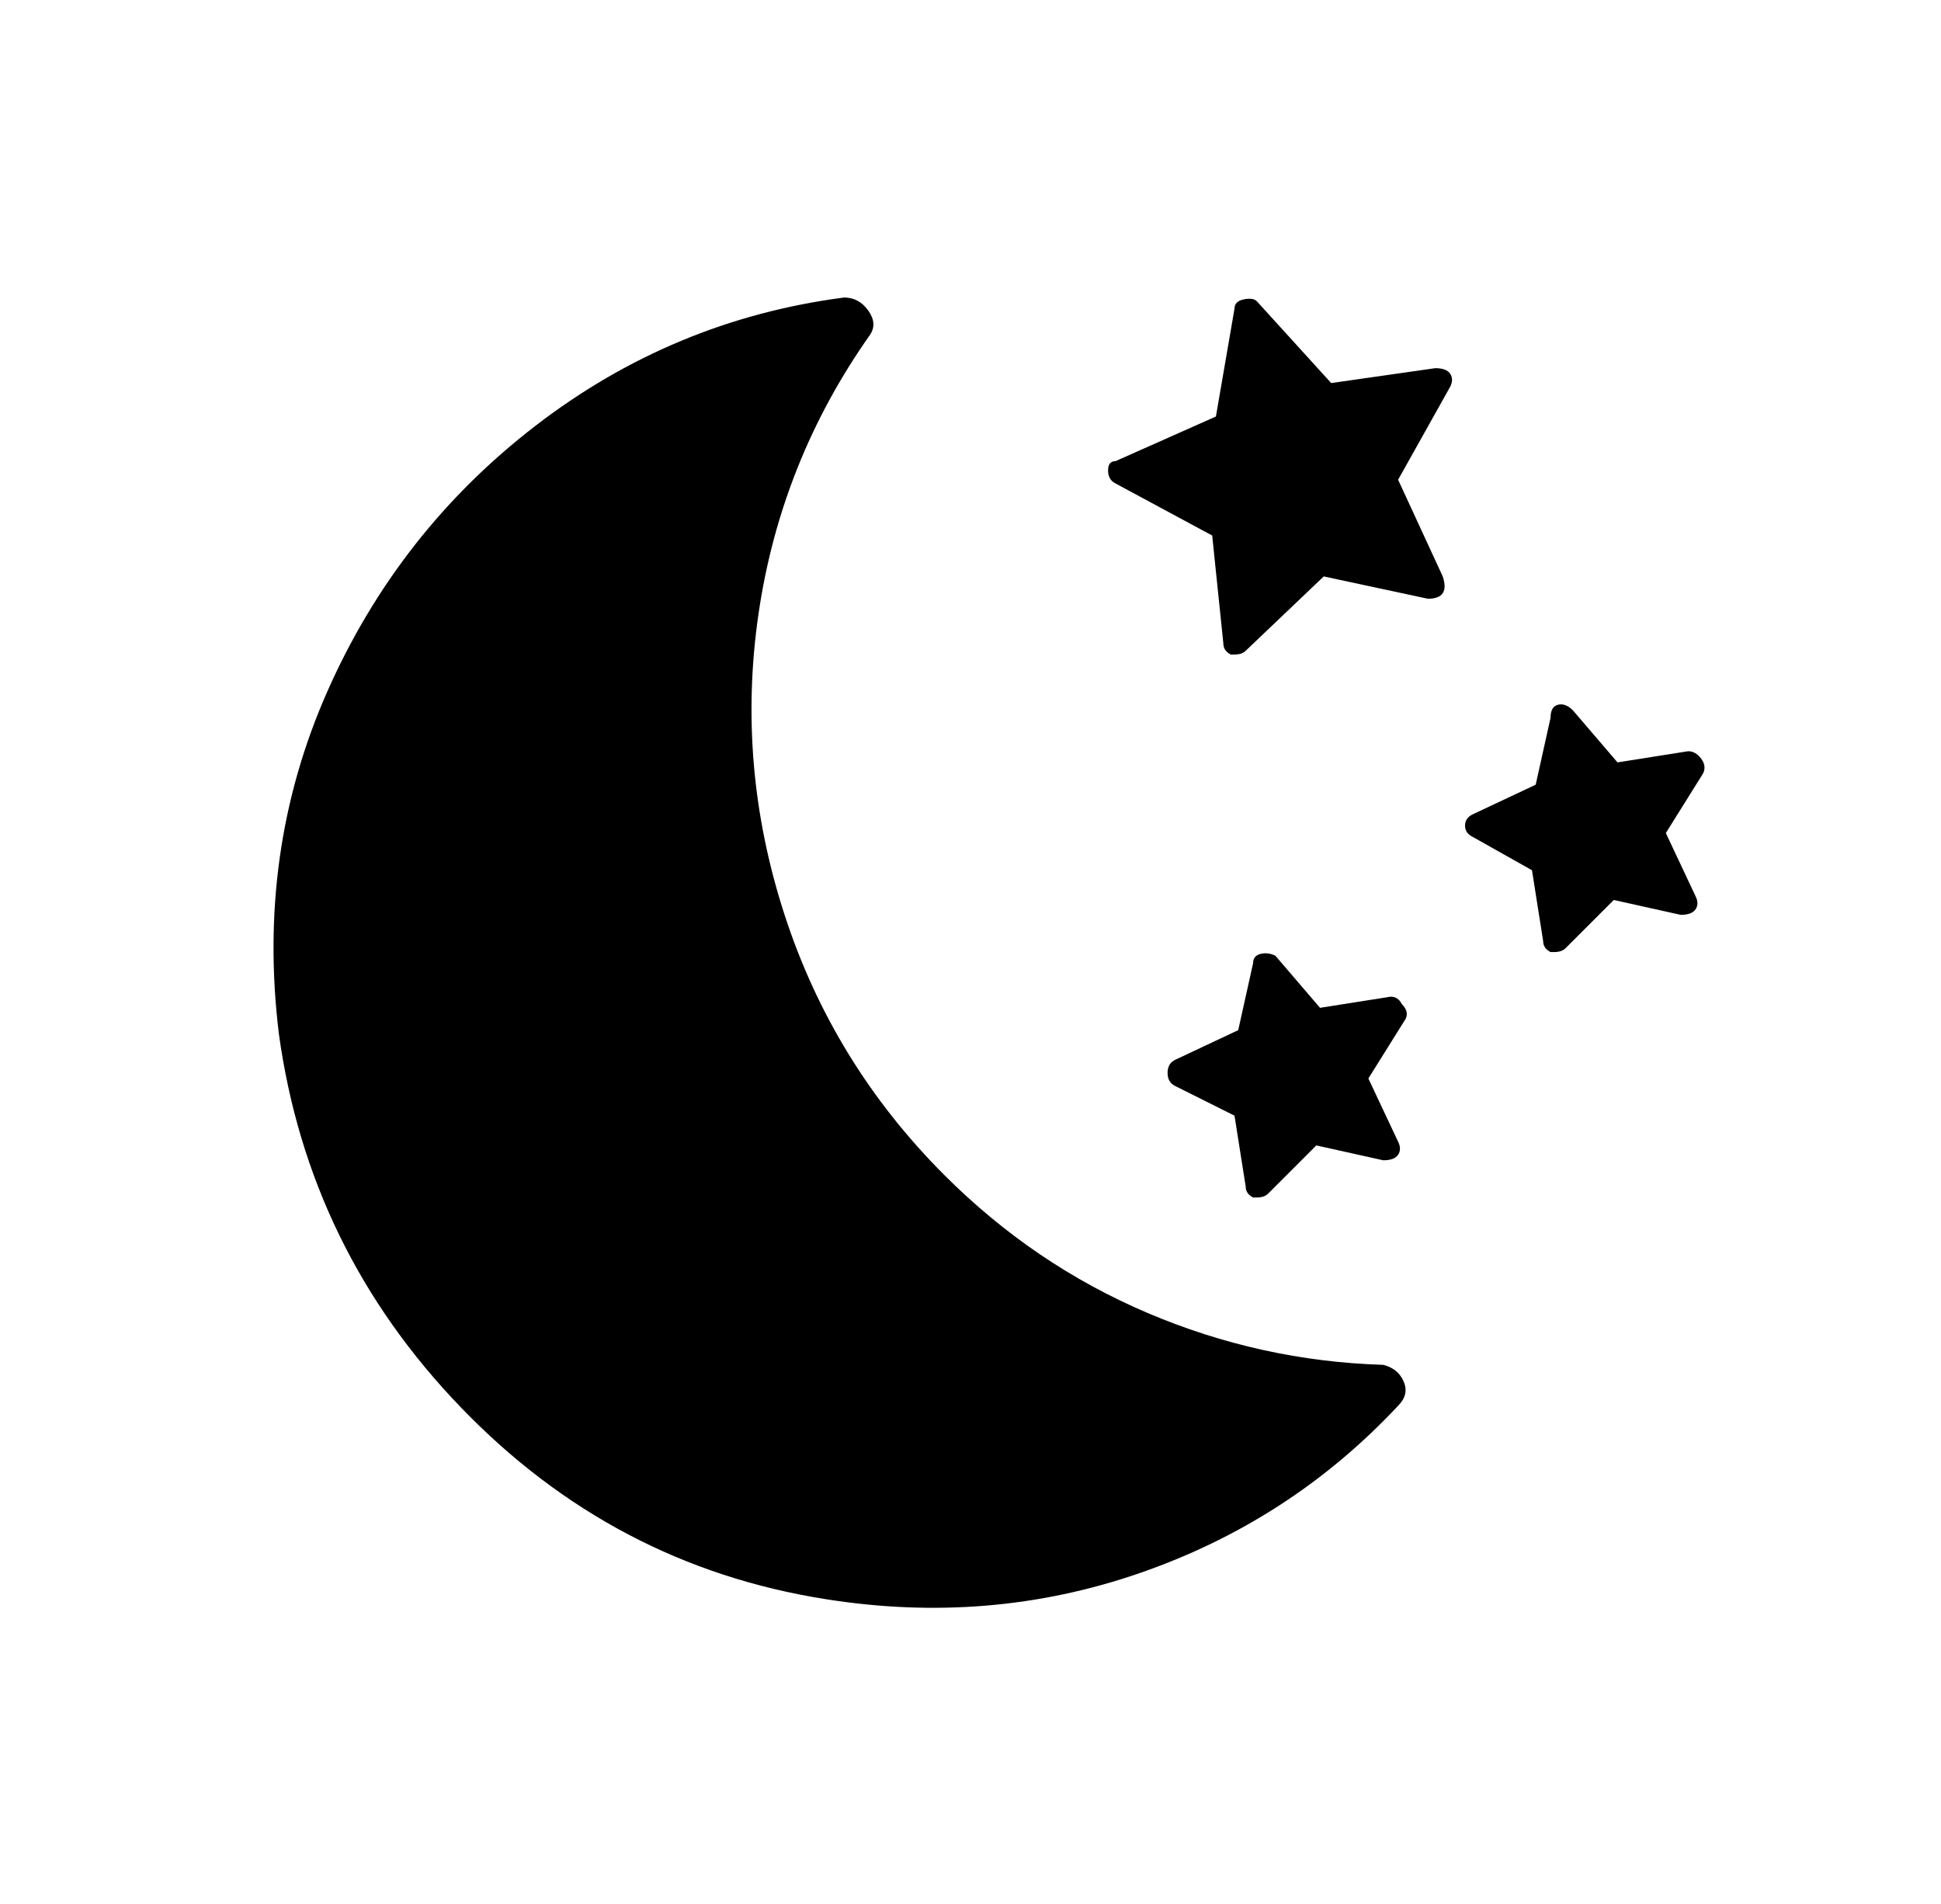 <?xml version="1.0" standalone="no"?>
<!DOCTYPE svg PUBLIC "-//W3C//DTD SVG 1.1//EN" "http://www.w3.org/Graphics/SVG/1.1/DTD/svg11.dtd" >
<svg xmlns="http://www.w3.org/2000/svg" xmlns:xlink="http://www.w3.org/1999/xlink" version="1.1" viewBox="-10 0 522 512">
   <path fill="currentColor"
d="M316 144l-26 -14q-2 -1 -2 -3.5t2 -2.5l27 -12l5 -29q0 -2 2.5 -2.5t3.5 0.5l20 22l28 -4q3 0 4 1.5t0 3.5l-14 25l12 26q1 3 0 4.5t-4 1.5l-28 -6l-21 20q-1 1 -3 1h-1q-2 -1 -2 -3zM444 202q2 0 3.5 2t0.5 4l-10 16l8 17q1 2 0 3.5t-4 1.5l-18 -4l-13 13q-1 1 -3 1h-1
q-2 -1 -2 -3l-3 -19l-16 -9q-2 -1 -2 -3t2 -3l17 -8l4 -18q0 -3 2 -3.5t4 1.5l12 14zM367 270q-1 -2 -3 -2l-19 3l-12 -14q-2 -1 -4 -0.5t-2 2.5l-4 18l-17 8q-2 1 -2 3.5t2 3.5l16 8l3 19q0 2 2 3h1q2 0 3 -1l13 -13l18 4q3 0 4 -1.5t0 -3.5l-8 -17l10 -16q1 -2 -1 -4z
M244 316q24 24 54.5 37t63.5 14q4 1 5.5 4.5t-1.5 6.5q-29 31 -69.5 45t-84.5 7q-57 -9 -98 -51.5t-49 -100.5q-6 -49 13 -92t56 -71.5t83 -34.5q4 0 6.5 3.5t0.5 6.5q-24 34 -30 75t7 81t43 70z" />
</svg>
